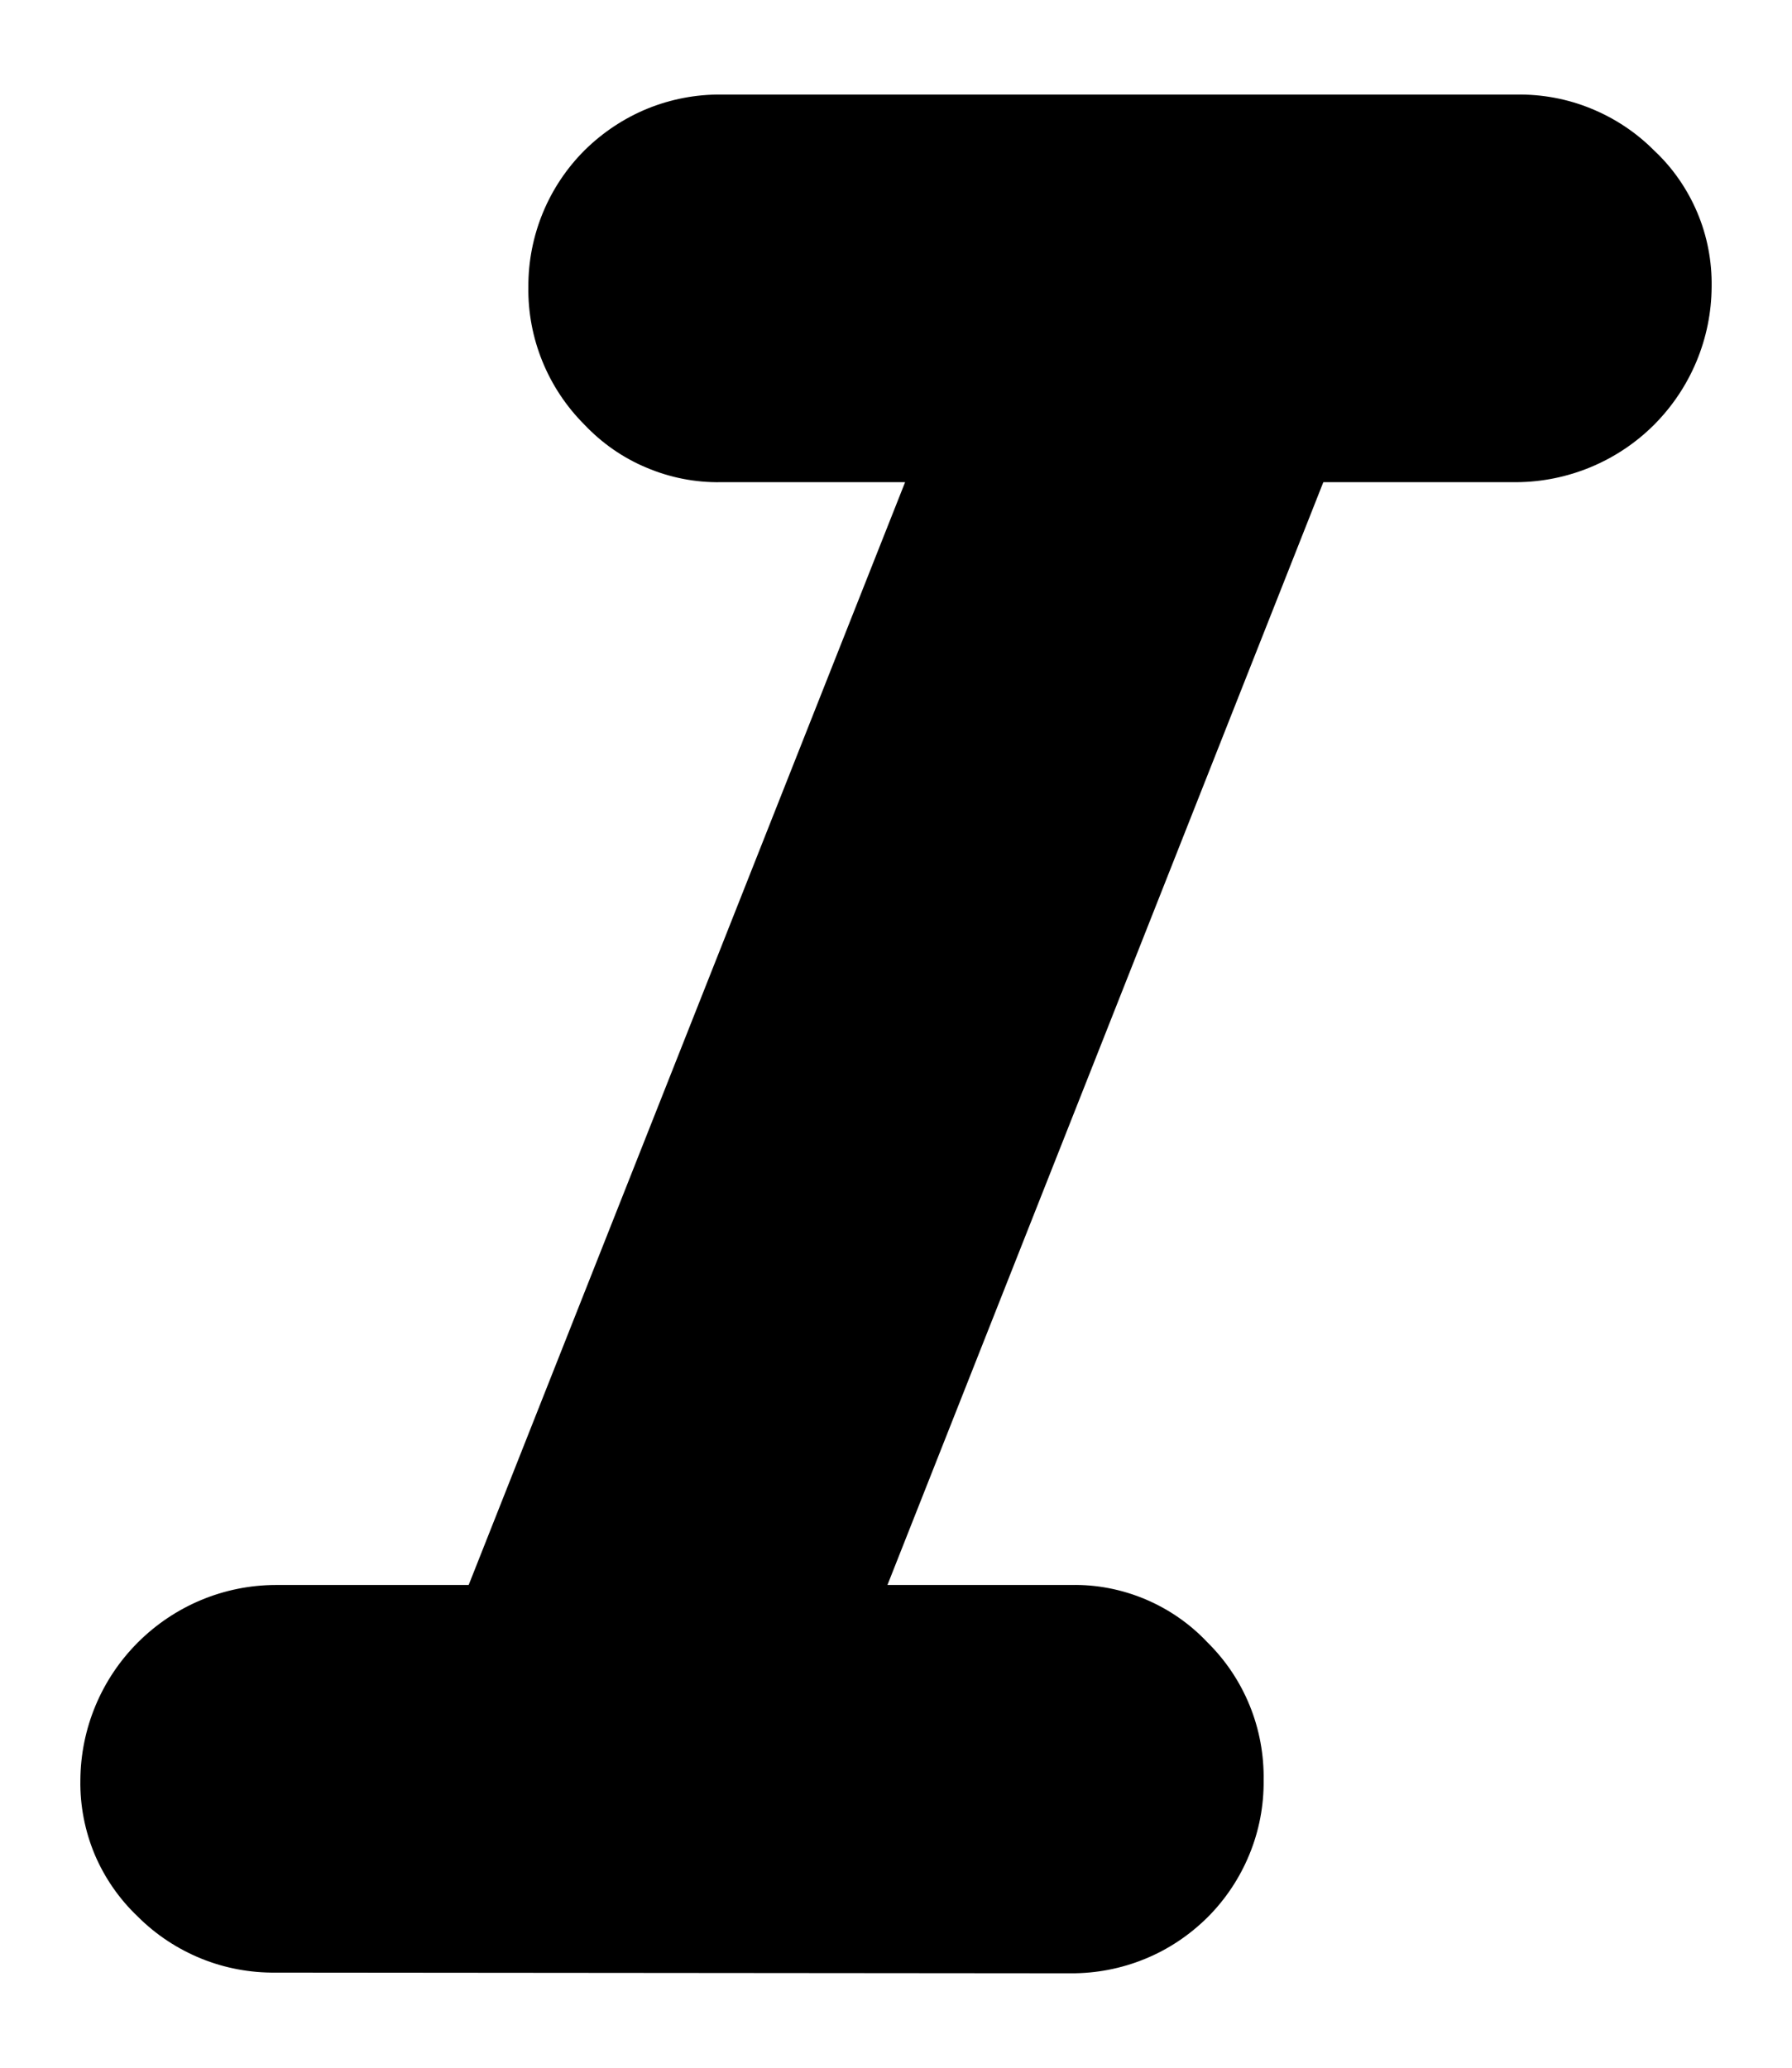 <svg width="13" height="15" viewBox="0 0 13 15" fill="current" xmlns="http://www.w3.org/2000/svg">
<path d="M2 14.31C1.815 14.312 1.631 14.278 1.459 14.208C1.287 14.138 1.131 14.035 1 13.904C0.866 13.777 0.759 13.623 0.687 13.453C0.616 13.283 0.58 13.099 0.583 12.915C0.585 12.539 0.735 12.18 1 11.915C1.266 11.649 1.625 11.499 2 11.498H3.4L6.566 3.498H5.229C5.044 3.501 4.861 3.465 4.691 3.393C4.52 3.322 4.367 3.215 4.24 3.081C4.109 2.95 4.005 2.794 3.935 2.622C3.865 2.45 3.83 2.266 3.833 2.081C3.832 1.897 3.868 1.714 3.938 1.544C4.008 1.374 4.111 1.22 4.241 1.09C4.372 0.961 4.526 0.858 4.697 0.788C4.867 0.719 5.049 0.684 5.233 0.686H11C11.186 0.683 11.37 0.717 11.541 0.787C11.713 0.857 11.869 0.96 12 1.092C12.135 1.218 12.241 1.372 12.313 1.542C12.385 1.712 12.42 1.896 12.417 2.081C12.415 2.456 12.265 2.815 12 3.081C11.735 3.346 11.375 3.496 11 3.498H9.6L6.438 11.498H7.771C7.956 11.494 8.139 11.53 8.31 11.602C8.48 11.674 8.633 11.78 8.76 11.915C8.892 12.045 8.996 12.201 9.066 12.373C9.136 12.545 9.17 12.729 9.167 12.915C9.169 13.099 9.134 13.282 9.064 13.452C8.994 13.623 8.891 13.778 8.761 13.908C8.63 14.038 8.475 14.142 8.305 14.211C8.134 14.281 7.952 14.316 7.767 14.315L2 14.31Z" fill="current"/>
</svg>
